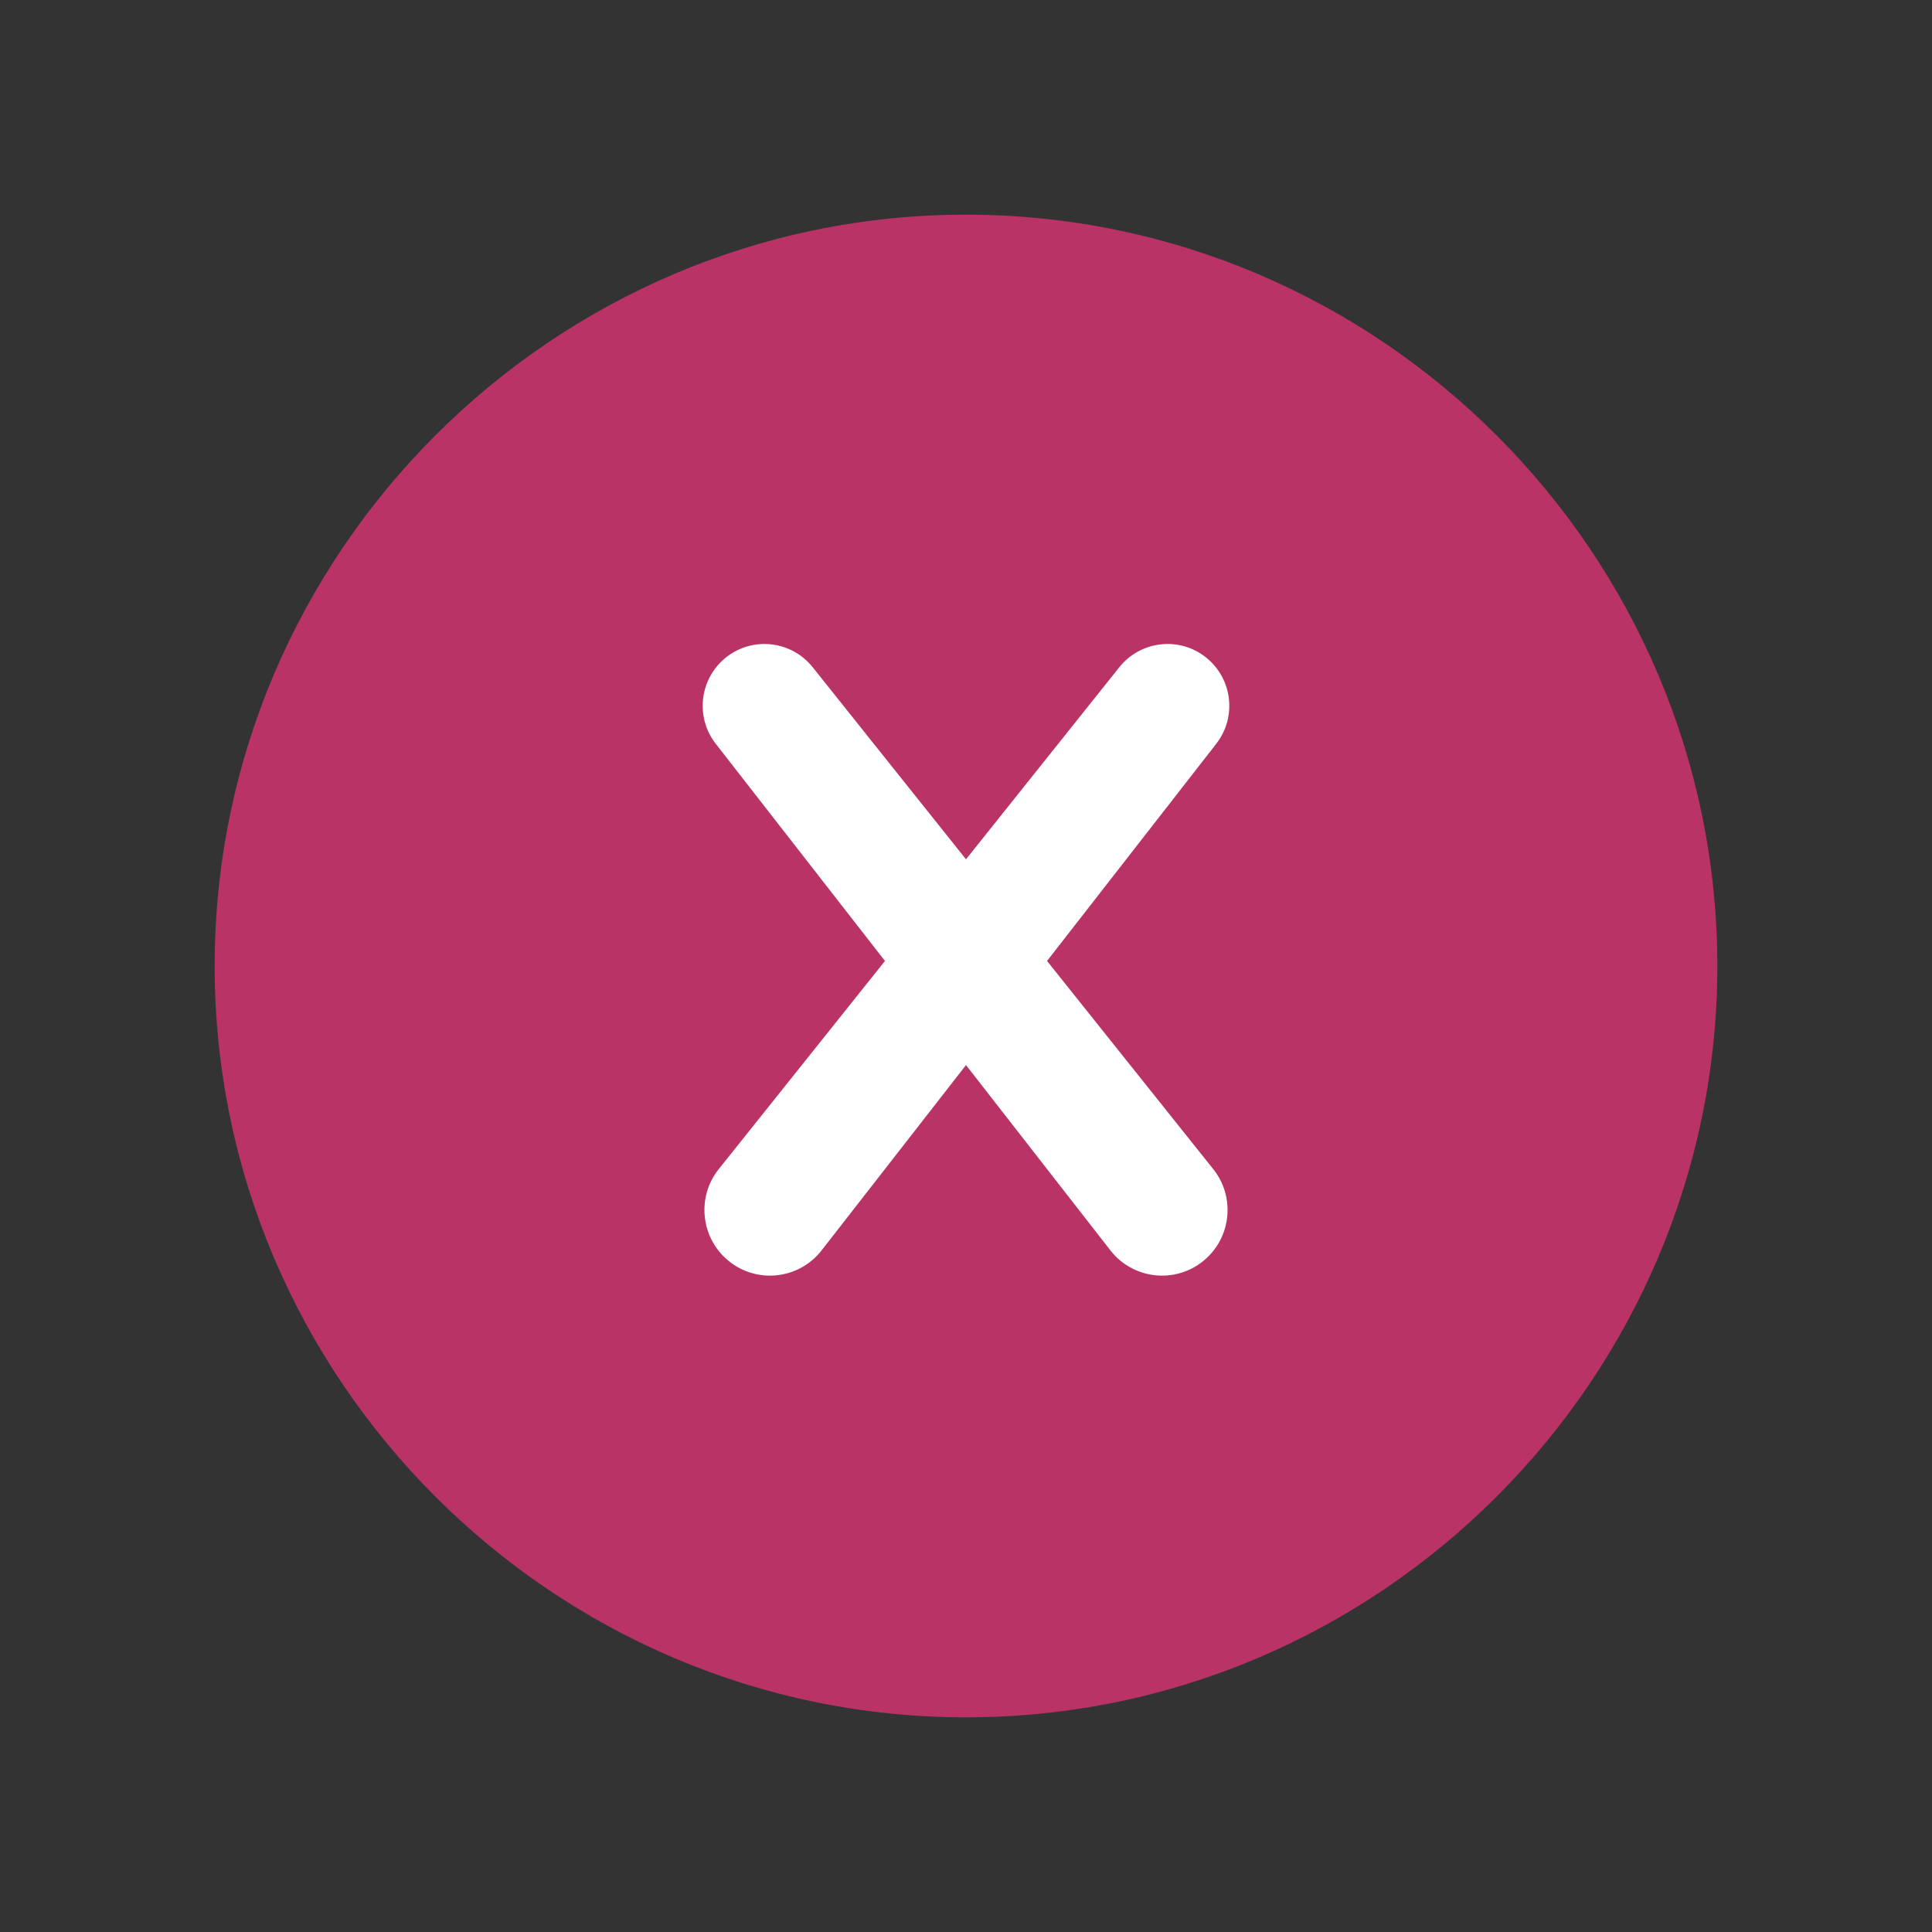 <svg width="18" height="18" viewBox="0 0 18 18" fill="none" xmlns="http://www.w3.org/2000/svg">
<rect x="0" y="0" width="18" height="18" fill="#333333" stroke="none"/>
<path fill-rule="evenodd" clip-rule="evenodd" d="M9 2C5.15 2 2 5.15 2 9C2 12.85 5.15 16 9 16C12.85 16 16 12.85 16 9C16 5.15 12.85 2 9 2Z" fill="#BA3366"/>
<path fill-rule="evenodd" clip-rule="evenodd" d="M11.211 11.748C10.946 11.964 10.555 11.919 10.345 11.649L9 9.923L7.655 11.649C7.445 11.919 7.054 11.964 6.789 11.748C6.529 11.537 6.487 11.155 6.696 10.893L8.245 8.953L6.668 6.929C6.475 6.681 6.517 6.323 6.763 6.126C7.011 5.927 7.374 5.968 7.572 6.217L9 8.006L10.428 6.217C10.626 5.968 10.989 5.927 11.237 6.126C11.483 6.323 11.525 6.681 11.332 6.929L9.755 8.953L11.304 10.893C11.513 11.155 11.471 11.537 11.211 11.748Z" fill="white"/>
</svg>
